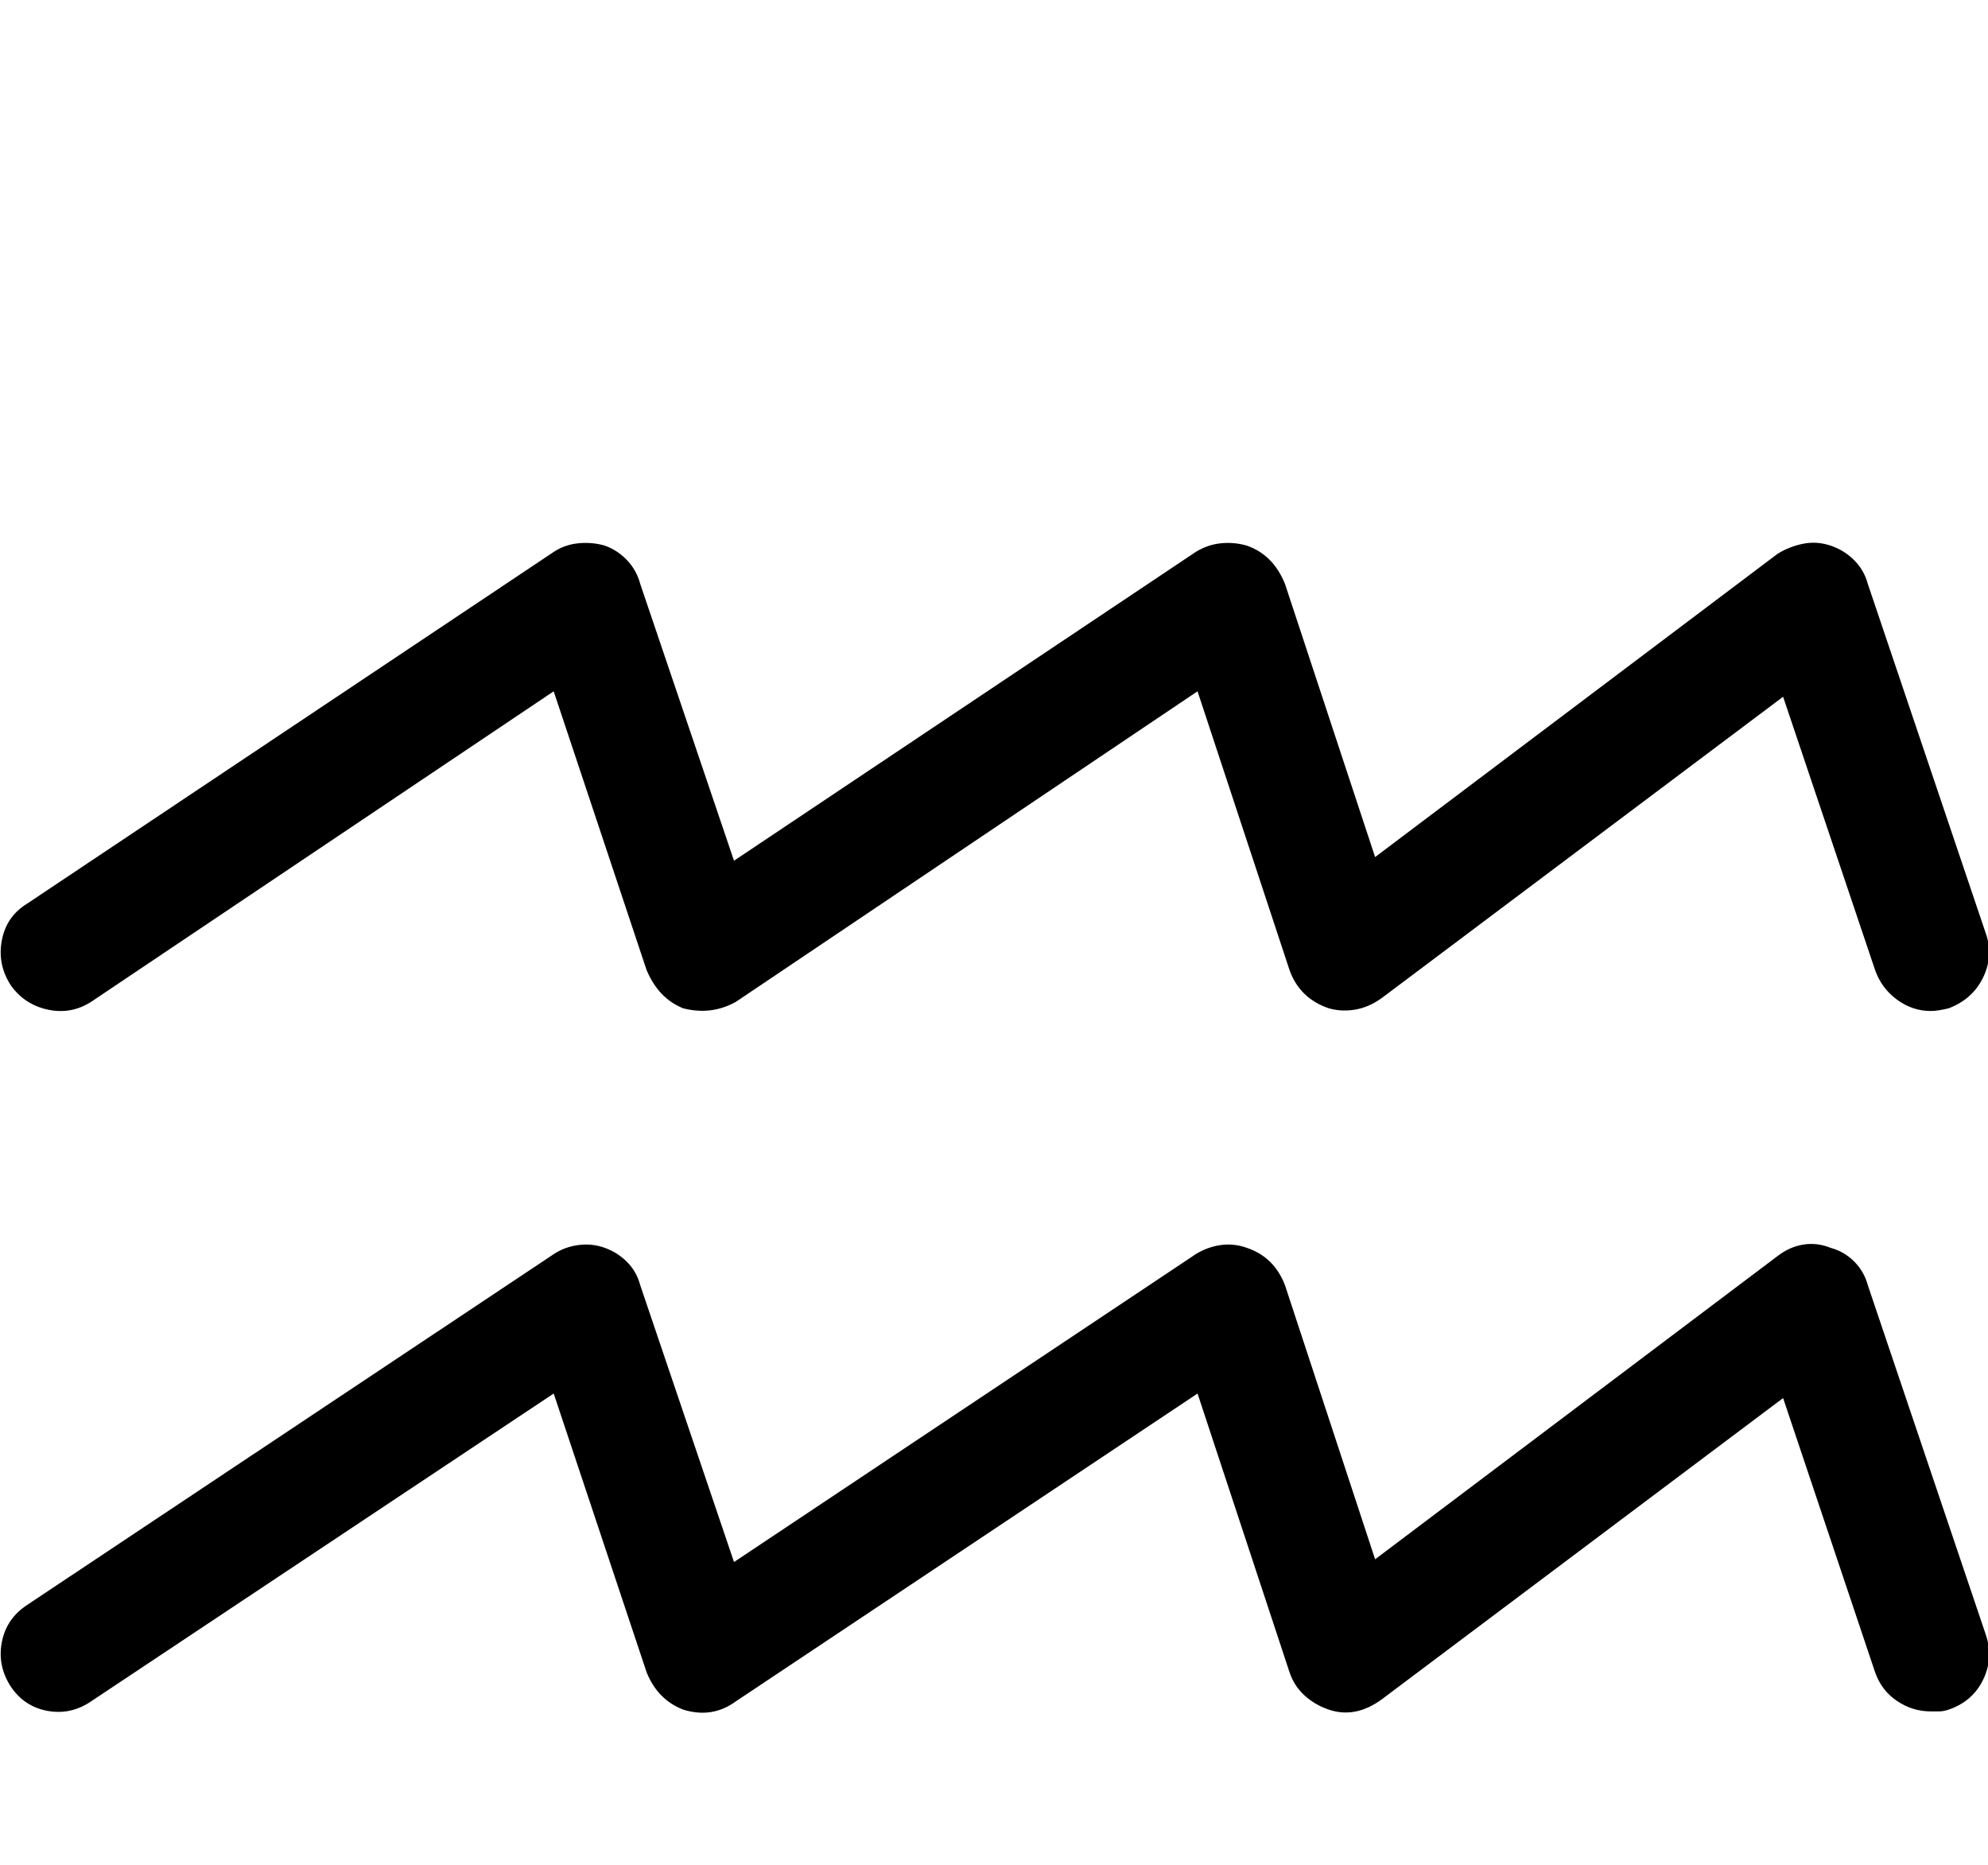 <?xml version="1.0" standalone="no"?>
<!DOCTYPE svg PUBLIC "-//W3C//DTD SVG 1.1//EN" "http://www.w3.org/Graphics/SVG/1.1/DTD/svg11.dtd" >
<svg xmlns="http://www.w3.org/2000/svg" xmlns:xlink="http://www.w3.org/1999/xlink" version="1.1" viewBox="-2 -410 2183 2048">
  <g transform="matrix(1 0 0 -1 0 1638)">
   <path fill="currentColor"
d="M98 948q-22 -14 -47.5 -8.5t-40.5 26.5q-15 23 -10 49.5t28 40.5l578 386q12 8 27 9.5t29 -2.5q14 -5 24.5 -16t14.5 -26l103 -304l507 339q13 8 27.5 9.5t28.5 -2.5q29 -10 42 -42l99 -300l442 333q13 8 28 11t30 -2t26 -16t15 -26l130 -385q8 -24 -3.5 -47.5
t-37.5 -33.5q-12 -3 -20 -3q-20 0 -37 12.5t-24 32.5l-101 300l-441 -331q-14 -10 -29 -12.5t-29 1.5q-32 11 -43 42l-101 306l-507 -341q-27 -15 -58 -7q-27 11 -40 42l-102 306zM2179 252q8 -25 -3.5 -48.5t-37.5 -32.5q-6 -2 -10.5 -2h-9.5q-20 0 -37 11.5t-24 31.5
l-101 301l-441 -331q-29 -21 -58 -11q-15 5 -26.5 15.5t-16.5 25.5l-101 306l-507 -338q-26 -19 -58 -9q-28 11 -40 41l-102 306l-508 -338q-22 -15 -47.5 -10.5t-40.5 26.5q-15 23 -10 49t28 41l578 385q12 8 27 10t29 -3t24.5 -15.5t14.5 -25.5l103 -304l507 338
q13 8 27.5 10t28.5 -3q30 -10 42 -41l99 -301l442 333q13 10 28 12.5t30 -3.5q15 -4 26 -15t15 -26z" />
  </g>

</svg>
